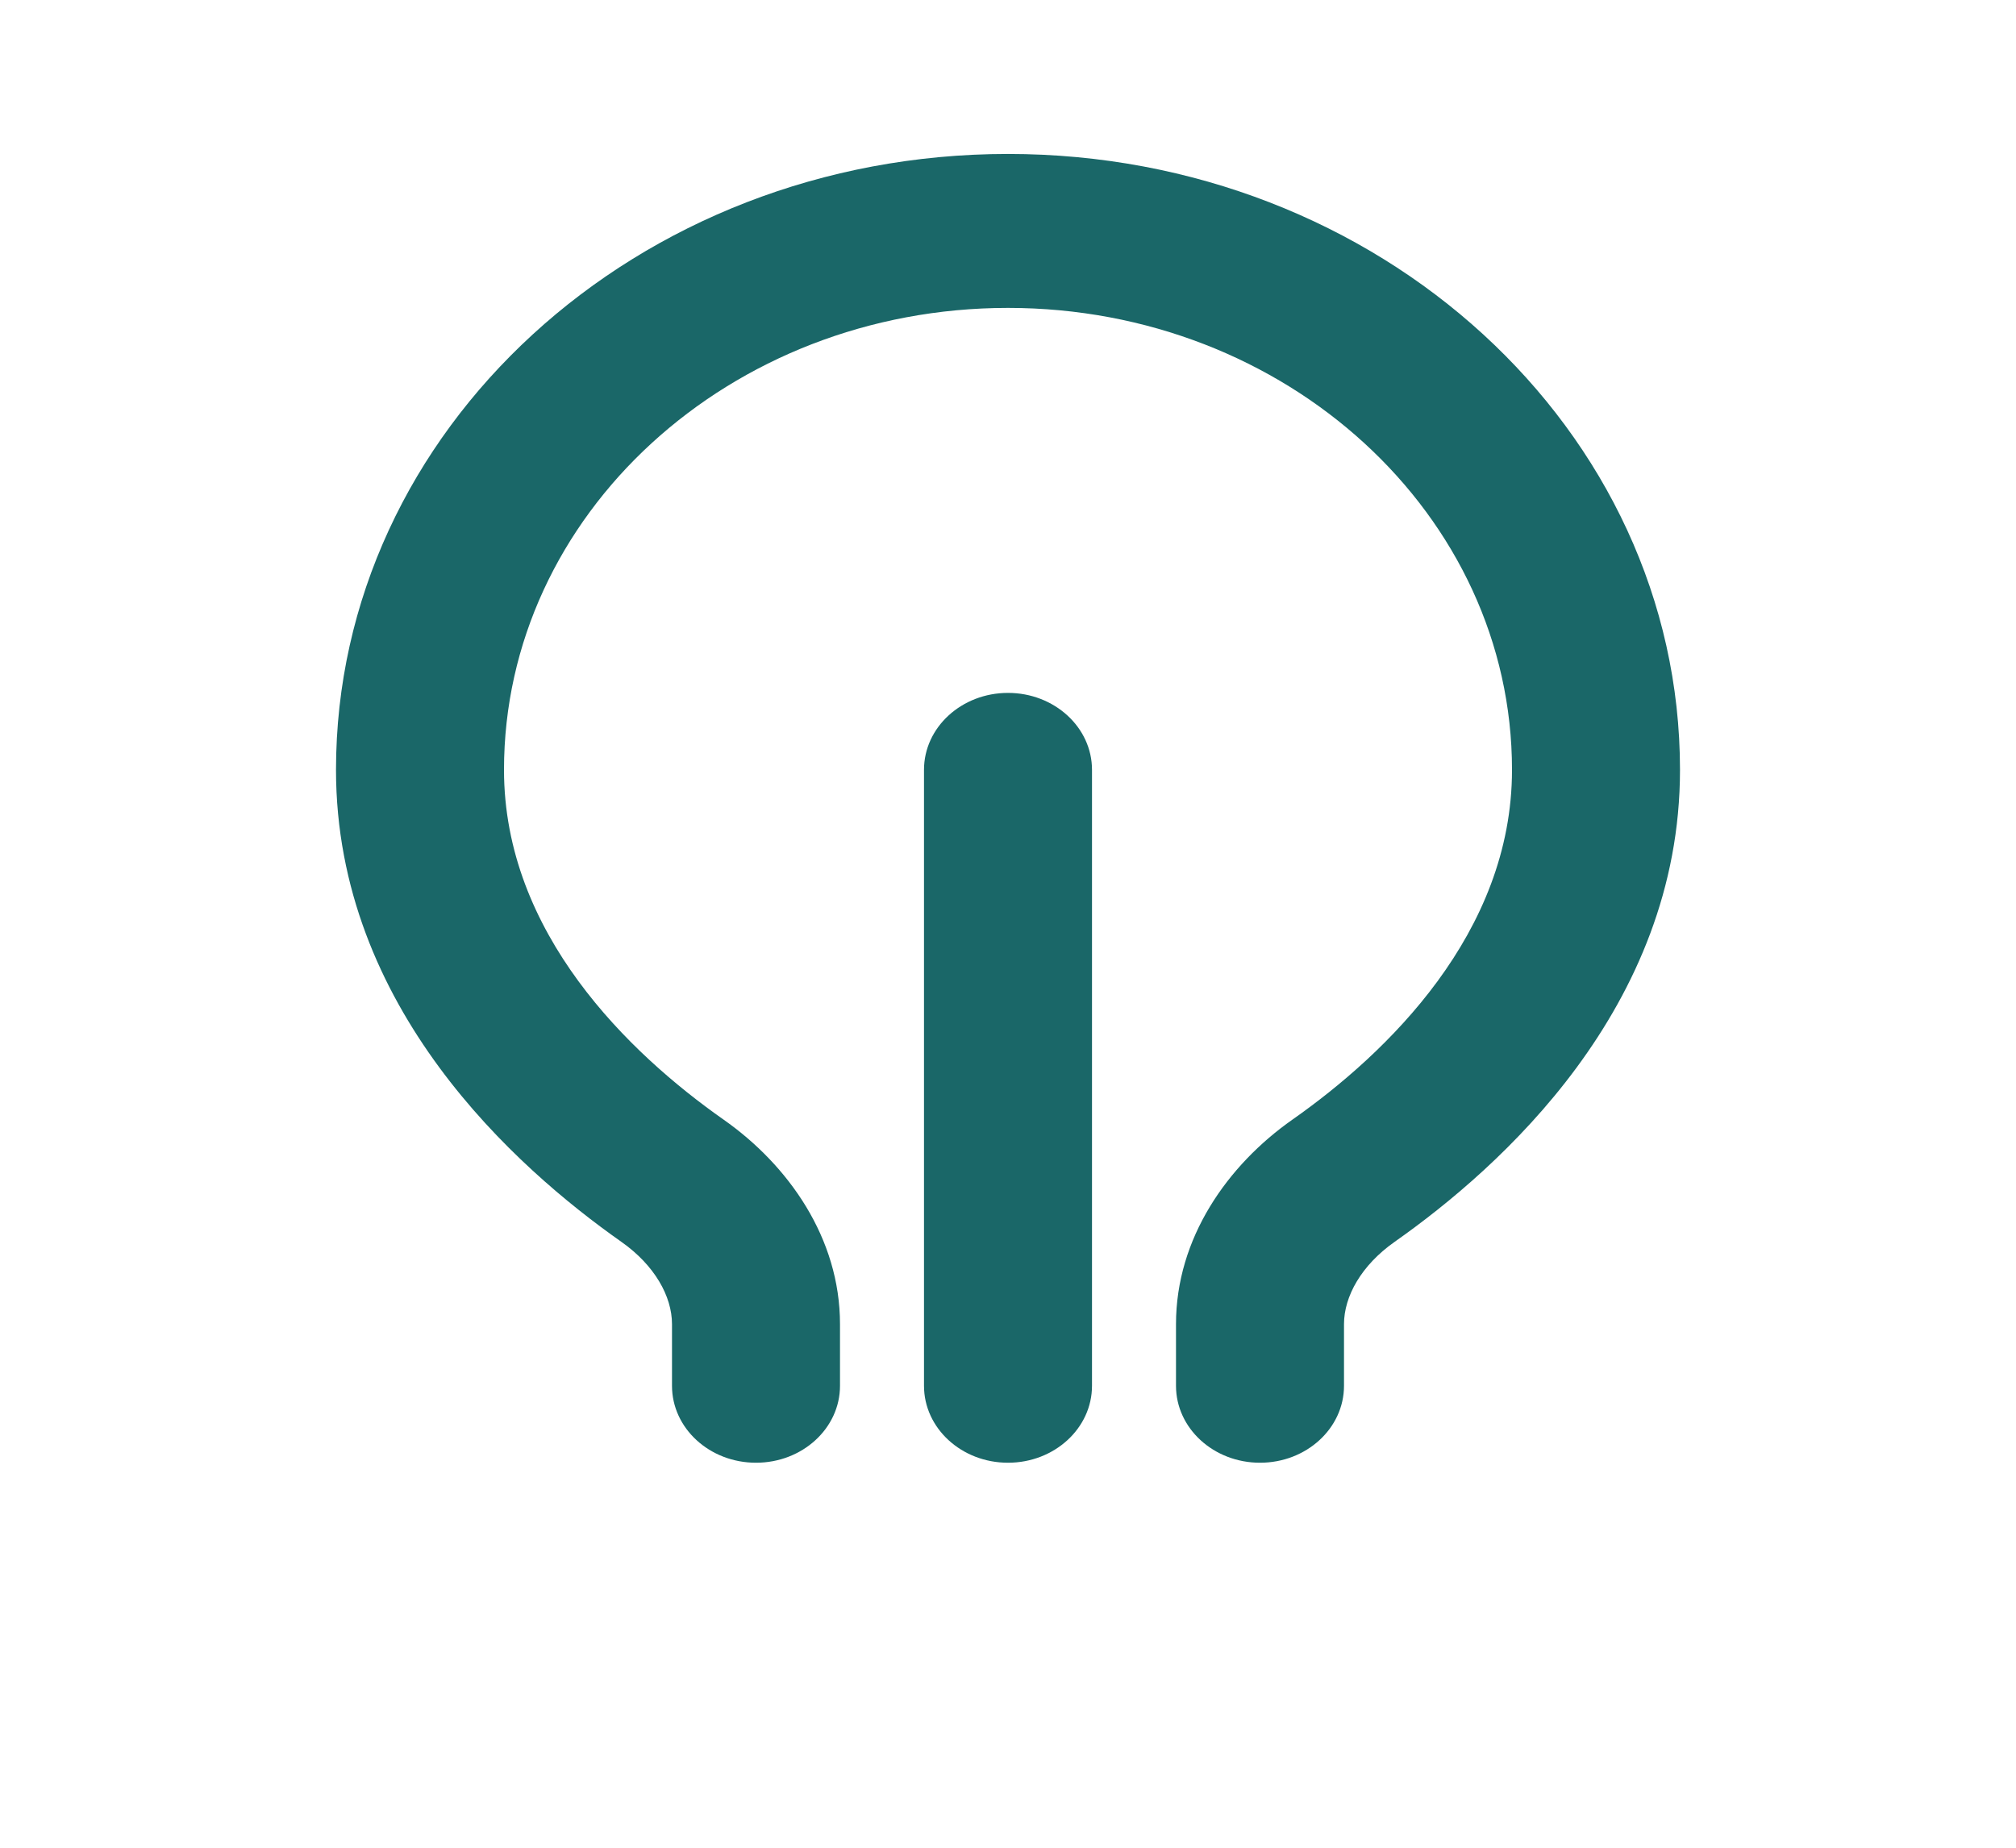 <svg width="24" height="22" viewBox="0 0 24 22" fill="" xmlns="http://www.w3.org/2000/svg">
<path fill-rule="evenodd" clip-rule="evenodd" d="M12 3.666C8.686 3.666 6 6.129 6 9.166C6 11.113 7.494 12.544 8.613 13.33C9.388 13.874 10 14.743 10 15.766V16.5C10 17.006 9.552 17.416 9 17.416C8.448 17.416 8 17.006 8 16.5V15.766C8 15.435 7.793 15.064 7.396 14.785C6.145 13.905 4 12 4 9.166C4 5.116 7.582 1.833 12 1.833C16.418 1.833 20 5.116 20 9.166C20 12 17.855 13.905 16.604 14.785C16.207 15.064 16 15.435 16 15.766V16.5C16 17.006 15.552 17.416 15 17.416C14.448 17.416 14 17.006 14 16.5V15.766C14 14.743 14.612 13.874 15.387 13.33C16.506 12.544 18 11.113 18 9.166C18 6.129 15.314 3.666 12 3.666Z" fill="#1A6768"/>
<path fill-rule="evenodd" clip-rule="evenodd" d="M8 16.5C8 15.993 8.448 15.583 9 15.583H15C15.552 15.583 16 15.993 16 16.5C16 17.006 15.552 17.416 15 17.416H9C8.448 17.416 8 17.006 8 16.5Z" fill=""/>
<path fill-rule="evenodd" clip-rule="evenodd" d="M8 19.25C8 18.743 8.448 18.333 9 18.333H15C15.552 18.333 16 18.743 16 19.25C16 19.756 15.552 20.166 15 20.166H9C8.448 20.166 8 19.756 8 19.25Z" fill=""/>
<path fill-rule="evenodd" clip-rule="evenodd" d="M9 9.166C9 8.66 9.448 8.25 10 8.25H14C14.552 8.25 15 8.66 15 9.166C15 9.673 14.552 10.083 14 10.083H10C9.448 10.083 9 9.673 9 9.166Z" fill=""/>
<path fill-rule="evenodd" clip-rule="evenodd" d="M12 8.25C12.552 8.25 13 8.66 13 9.166V16.5C13 17.006 12.552 17.416 12 17.416C11.448 17.416 11 17.006 11 16.5V9.166C11 8.66 11.448 8.25 12 8.25Z" fill="#1A6768"/>
</svg>
